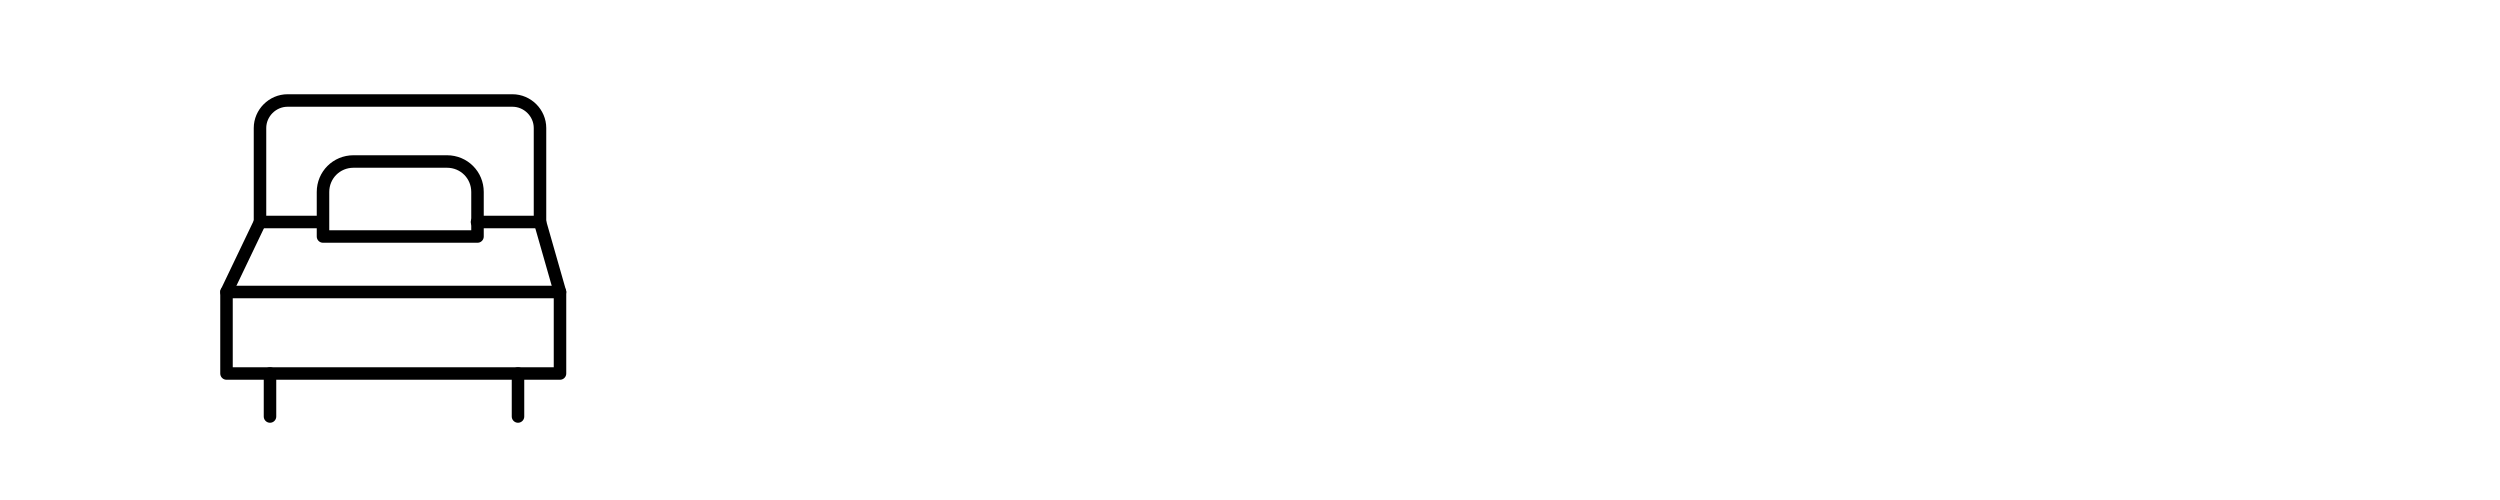 <?xml version="1.0" encoding="UTF-8"?>
<svg id="Layer_1" data-name="Layer 1" xmlns="http://www.w3.org/2000/svg" viewBox="0 0 50 10">
  <defs>
    <style>
      .cls-1 {
        fill: none;
        stroke: #000;
        stroke-linecap: round;
        stroke-linejoin: round;
        stroke-width: .25px;
      }
    </style>
  </defs>
  <path class="cls-1" d="M6.45,4.44h-1.25v-1.88c0-.3,.25-.55,.55-.55h4.5c.3,0,.55,.25,.55,.55v1.88h-1.26"/>
  <path class="cls-1" d="M7.07,3.23h1.87c.34,0,.61,.27,.61,.61v.89h-3.09v-.89c0-.34,.27-.61,.61-.61Z"/>
  <rect class="cls-1" x="4.53" y="5.84" width="6.67" height="1.63"/>
  <line class="cls-1" x1="5.2" y1="4.44" x2="4.53" y2="5.84"/>
  <line class="cls-1" x1="10.8" y1="4.44" x2="11.2" y2="5.84"/>
  <line class="cls-1" x1="10.36" y1="7.47" x2="10.36" y2="8.33"/>
  <line class="cls-1" x1="5.4" y1="7.47" x2="5.4" y2="8.33"/>
</svg>
